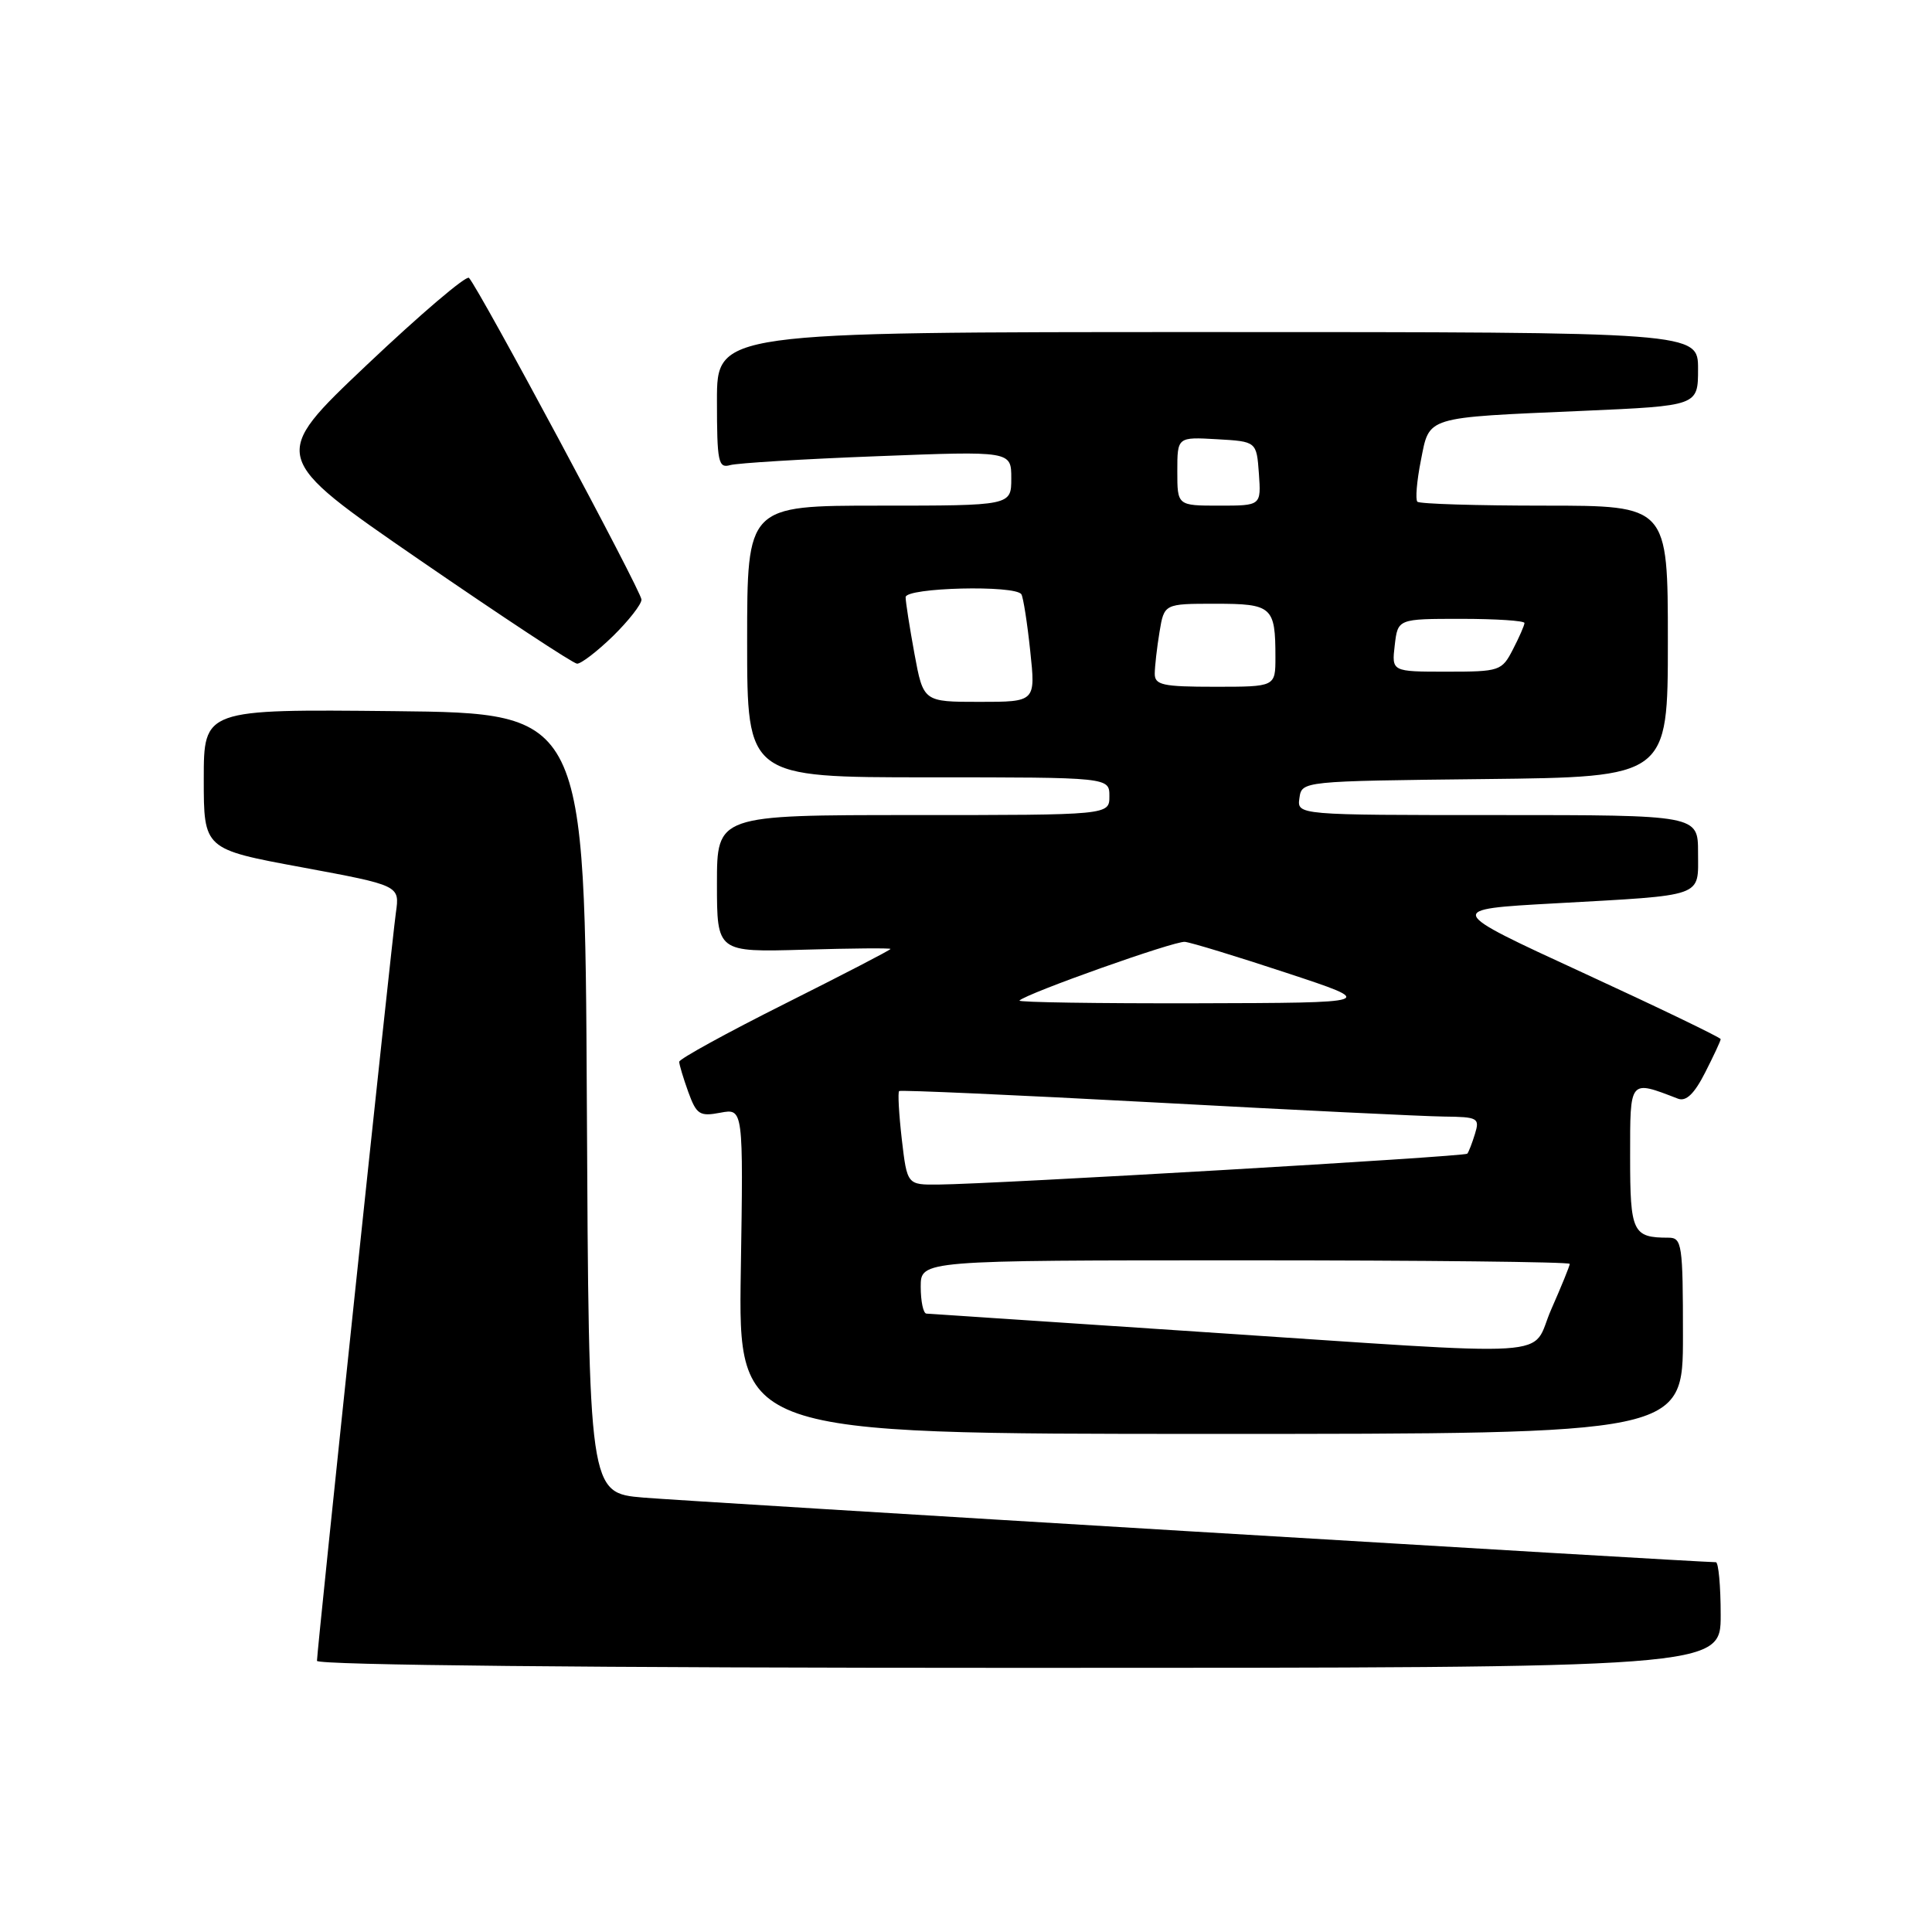 <?xml version="1.0" encoding="UTF-8" standalone="no"?>
<!DOCTYPE svg PUBLIC "-//W3C//DTD SVG 1.1//EN" "http://www.w3.org/Graphics/SVG/1.1/DTD/svg11.dtd" >
<svg xmlns="http://www.w3.org/2000/svg" xmlns:xlink="http://www.w3.org/1999/xlink" version="1.1" viewBox="0 0 256 256">
 <g >
 <path fill="currentColor"
d=" M 228.00 214.00 C 228.00 210.15 227.71 207.00 227.36 207.00 C 225.02 207.00 91.05 198.93 85.26 198.44 C 78.02 197.83 78.02 197.83 77.76 146.17 C 77.50 94.50 77.50 94.50 52.25 94.23 C 27.00 93.97 27.00 93.97 27.00 103.24 C 27.00 112.52 27.00 112.52 39.99 114.92 C 52.97 117.33 52.97 117.33 52.46 120.91 C 51.88 125.01 42.00 218.66 42.00 220.07 C 42.00 220.64 78.50 221.00 135.00 221.00 C 228.00 221.00 228.00 221.00 228.00 214.00 Z  M 223.00 177.00 C 223.00 164.85 222.87 164.00 221.08 164.00 C 216.33 164.00 216.00 163.29 216.00 153.28 C 216.00 142.92 215.86 143.09 222.34 145.58 C 223.41 145.99 224.50 144.95 225.94 142.12 C 227.07 139.90 228.00 137.91 228.00 137.69 C 228.00 137.48 219.79 133.52 209.76 128.90 C 191.52 120.50 191.52 120.50 206.01 119.70 C 226.08 118.58 225.00 118.96 225.00 112.98 C 225.00 108.00 225.00 108.00 198.43 108.00 C 171.86 108.00 171.86 108.00 172.18 105.75 C 172.50 103.50 172.50 103.50 196.75 103.23 C 221.00 102.96 221.00 102.96 221.00 84.98 C 221.00 67.00 221.00 67.00 204.67 67.00 C 195.68 67.00 188.10 66.77 187.81 66.48 C 187.53 66.20 187.73 63.74 188.27 61.03 C 189.44 55.11 188.62 55.36 209.75 54.44 C 225.00 53.77 225.00 53.77 225.00 48.89 C 225.00 44.00 225.00 44.00 160.00 44.00 C 95.00 44.00 95.00 44.00 95.00 53.07 C 95.00 61.23 95.18 62.08 96.75 61.63 C 97.71 61.36 106.49 60.82 116.25 60.45 C 134.00 59.76 134.00 59.76 134.00 63.38 C 134.00 67.00 134.00 67.00 116.50 67.00 C 99.00 67.00 99.00 67.00 99.00 85.00 C 99.00 103.00 99.00 103.00 123.00 103.00 C 147.00 103.00 147.00 103.00 147.00 105.50 C 147.00 108.00 147.00 108.00 121.00 108.00 C 95.00 108.00 95.00 108.00 95.00 117.09 C 95.00 126.17 95.00 126.17 106.50 125.84 C 112.83 125.65 118.00 125.61 118.00 125.74 C 118.00 125.88 111.70 129.14 104.00 133.00 C 96.30 136.86 90.00 140.32 90.00 140.69 C 90.00 141.06 90.54 142.86 91.20 144.69 C 92.29 147.69 92.71 147.96 95.45 147.44 C 98.50 146.87 98.50 146.87 98.16 168.43 C 97.83 190.00 97.83 190.00 160.41 190.00 C 223.00 190.00 223.00 190.00 223.00 177.00 Z  M 81.21 84.30 C 83.29 82.26 85.00 80.08 85.00 79.45 C 85.00 78.36 63.49 38.25 62.14 36.82 C 61.79 36.45 55.71 41.63 48.62 48.34 C 35.75 60.53 35.75 60.53 55.62 74.21 C 66.56 81.73 75.93 87.91 76.46 87.94 C 76.98 87.97 79.12 86.33 81.21 84.30 Z  M 158.50 176.44 C 139.25 175.16 123.16 174.09 122.75 174.06 C 122.34 174.03 122.00 172.43 122.00 170.50 C 122.00 167.00 122.00 167.00 165.00 167.00 C 188.65 167.00 208.00 167.21 208.00 167.47 C 208.00 167.73 206.90 170.43 205.56 173.47 C 202.64 180.07 208.07 179.72 158.50 176.44 Z  M 119.49 150.94 C 119.11 147.60 118.95 144.74 119.14 144.57 C 119.34 144.41 134.57 145.09 153.00 146.08 C 171.43 147.08 188.67 147.92 191.32 147.95 C 195.84 148.00 196.09 148.14 195.44 150.25 C 195.06 151.49 194.60 152.67 194.42 152.87 C 194.08 153.26 131.84 156.89 124.35 156.96 C 120.20 157.00 120.20 157.00 119.49 150.94 Z  M 135.08 132.58 C 136.06 131.61 155.63 124.66 157.00 124.80 C 157.82 124.88 163.90 126.74 170.50 128.92 C 182.50 132.88 182.50 132.88 158.58 132.94 C 145.43 132.97 134.85 132.81 135.08 132.58 Z  M 121.17 86.63 C 120.53 83.13 120.00 79.76 120.00 79.13 C 120.00 77.85 134.57 77.49 135.34 78.75 C 135.59 79.16 136.12 82.54 136.51 86.25 C 137.23 93.00 137.23 93.00 129.79 93.00 C 122.35 93.00 122.35 93.00 121.17 86.63 Z  M 153.01 89.25 C 153.02 88.29 153.30 85.81 153.64 83.75 C 154.26 80.00 154.26 80.00 161.02 80.00 C 168.57 80.00 169.00 80.38 169.00 87.08 C 169.00 91.00 169.00 91.00 161.00 91.00 C 154.04 91.00 153.00 90.77 153.01 89.25 Z  M 184.81 85.50 C 185.22 82.00 185.22 82.00 193.61 82.00 C 198.22 82.00 202.00 82.25 202.00 82.55 C 202.00 82.85 201.31 84.43 200.47 86.05 C 199.00 88.91 198.72 89.00 191.68 89.00 C 184.40 89.00 184.40 89.00 184.81 85.50 Z  M 156.00 62.45 C 156.00 57.90 156.00 57.90 161.25 58.20 C 166.50 58.50 166.50 58.50 166.81 62.75 C 167.11 67.00 167.11 67.00 161.56 67.00 C 156.00 67.00 156.00 67.00 156.00 62.45 Z "/>
</g>
</svg>